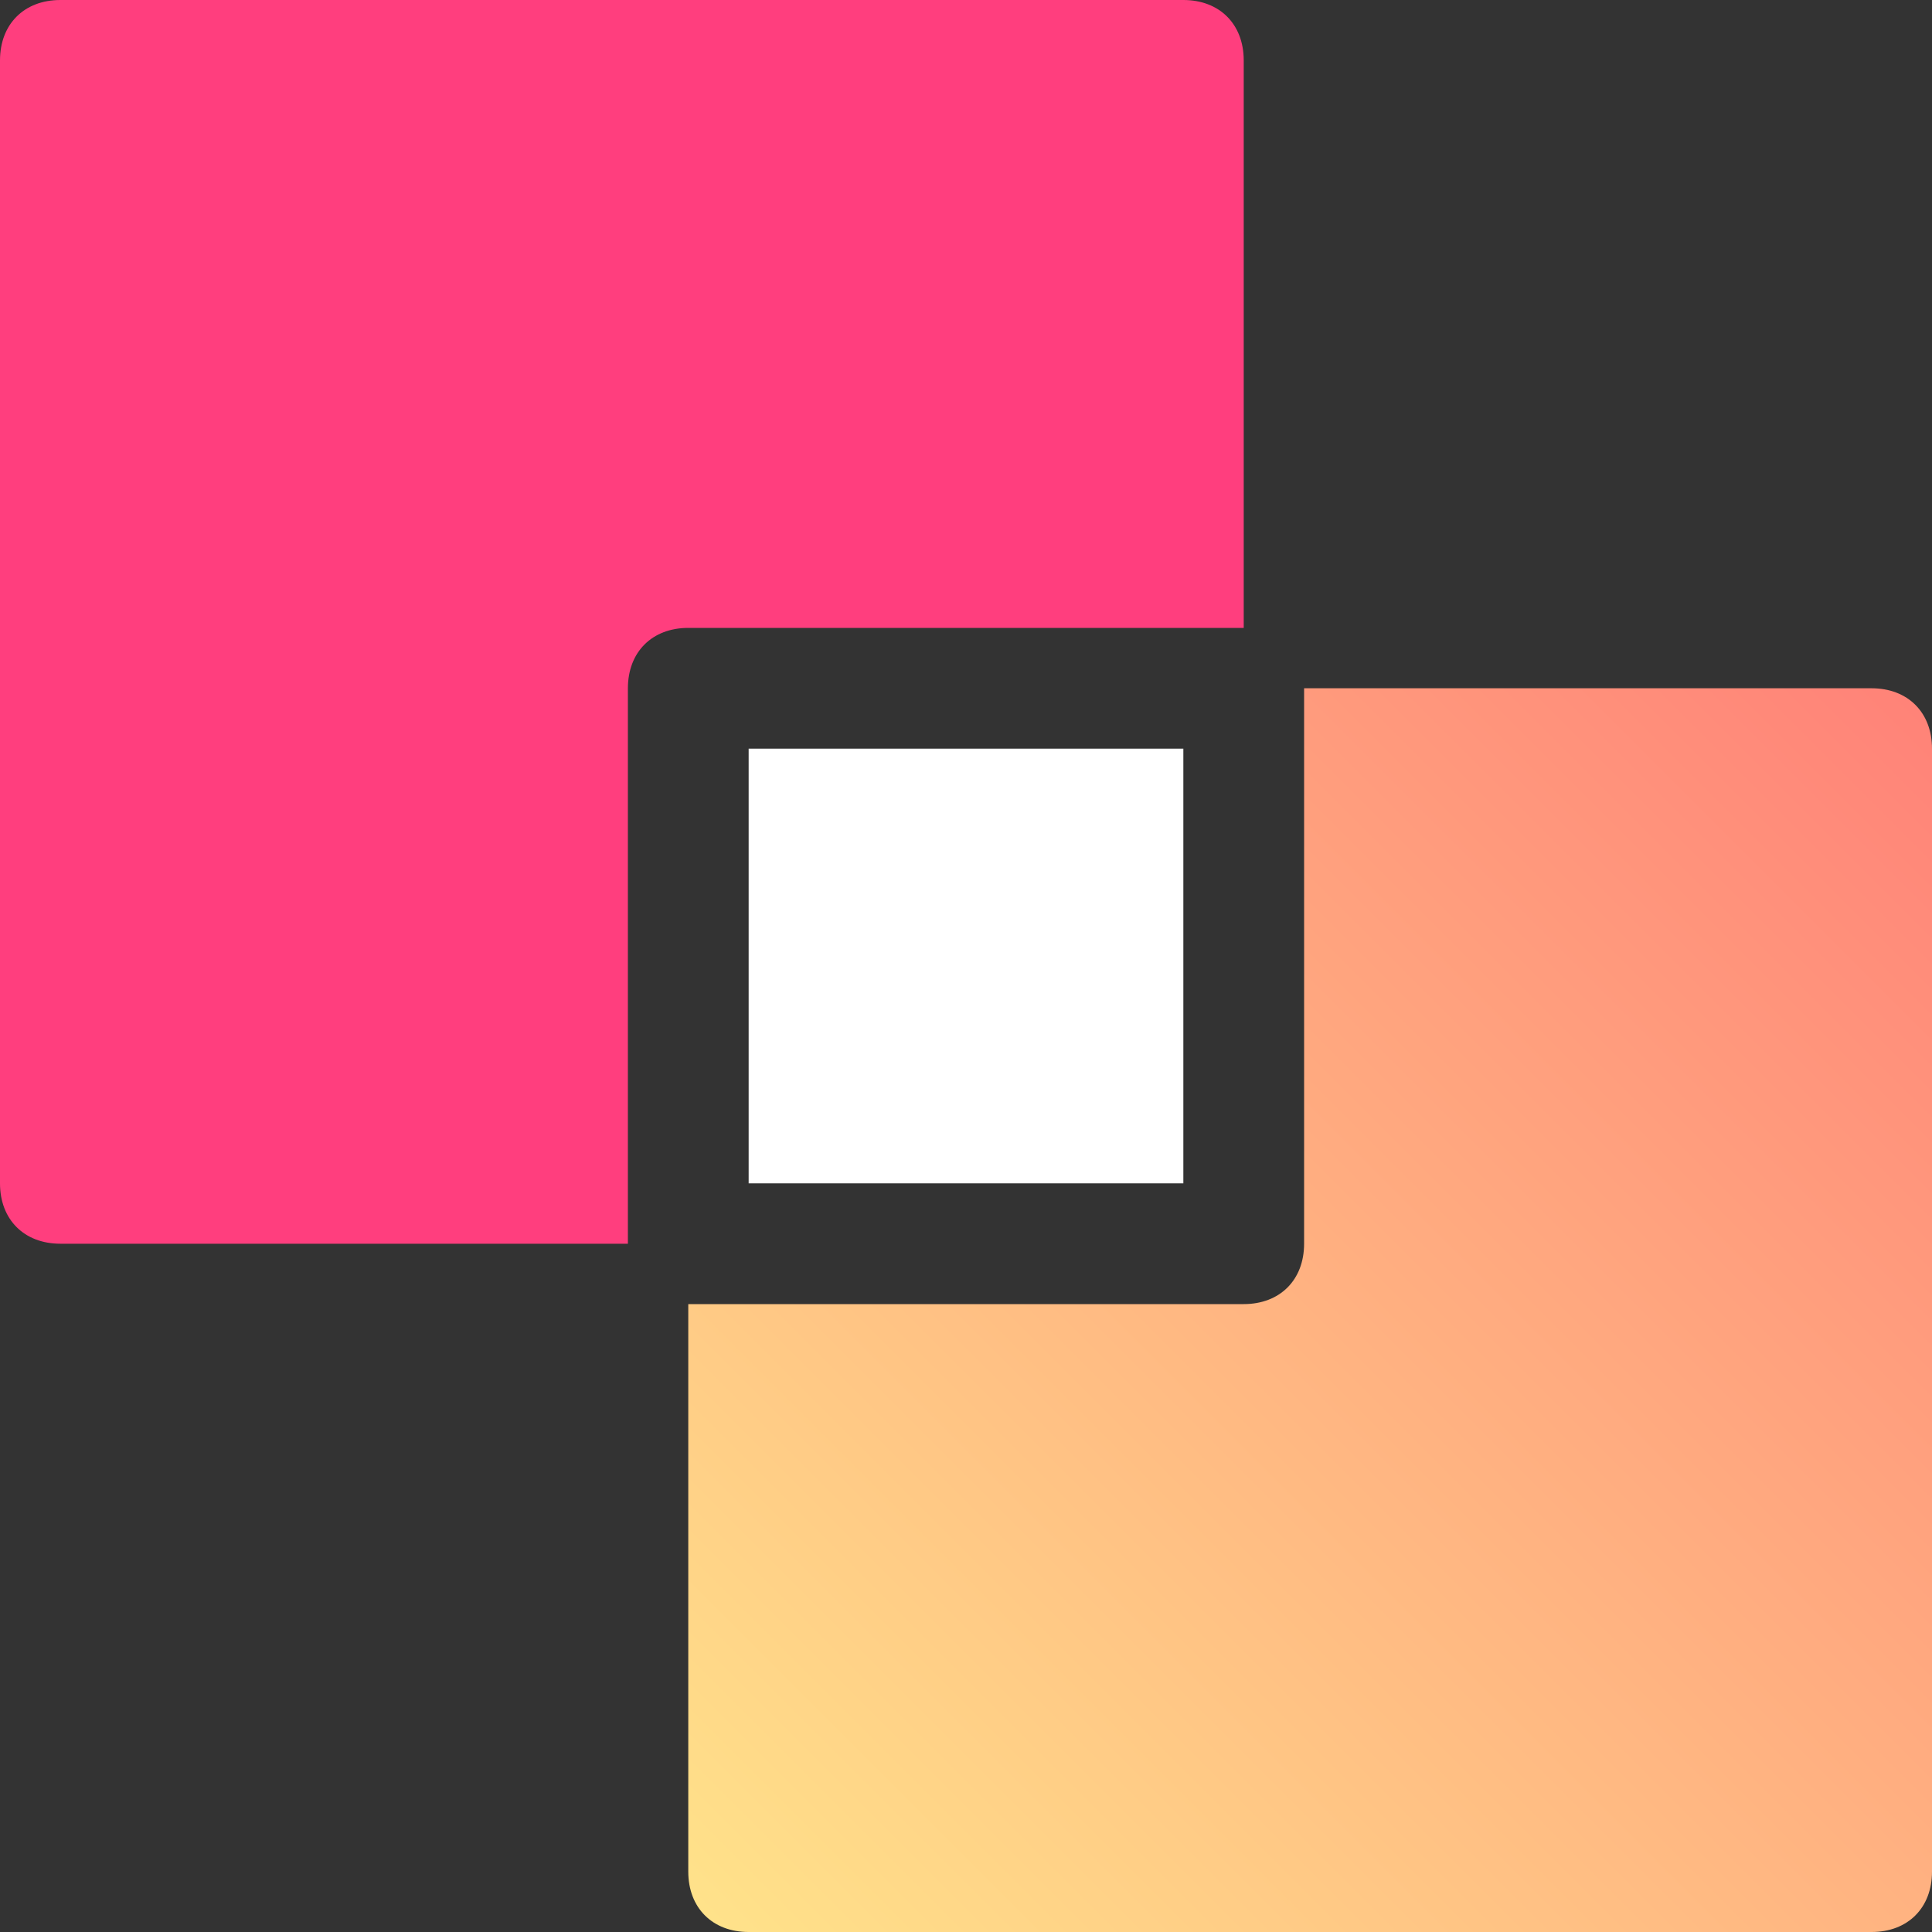 <svg width="16" height="16" xmlns="http://www.w3.org/2000/svg"><rect width="100%" height="100%" fill="#333333" stroke="none"/><defs><linearGradient x1="1" x2="0" y2="1" id="a"><stop offset="0" stop-color="#FF8278"/><stop offset="1" stop-color="#FFE38A"/></linearGradient></defs><path d="M10.3 5.2V.5c0-.3-.2-.5-.5-.5H.5C.2 0 0 .2 0 .5v9.3c0 .3.2.5.5.5h4.7V5.7c0-.3.2-.5.5-.5h4.6z" fill="#FF3E7E"/><path d="M6.2 6.2h3.6v3.6H6.2V6.2z" fill="#FFF"/><path d="M9.8 0H5.1v4.6c0 .3-.2.5-.5.5H0v4.7c0 .3.2.5.5.5h9.3c.3 0 .5-.2.5-.5V.5c0-.3-.2-.5-.5-.5z" transform="translate(5.7 5.7)" fill="url(#a)"/></svg>